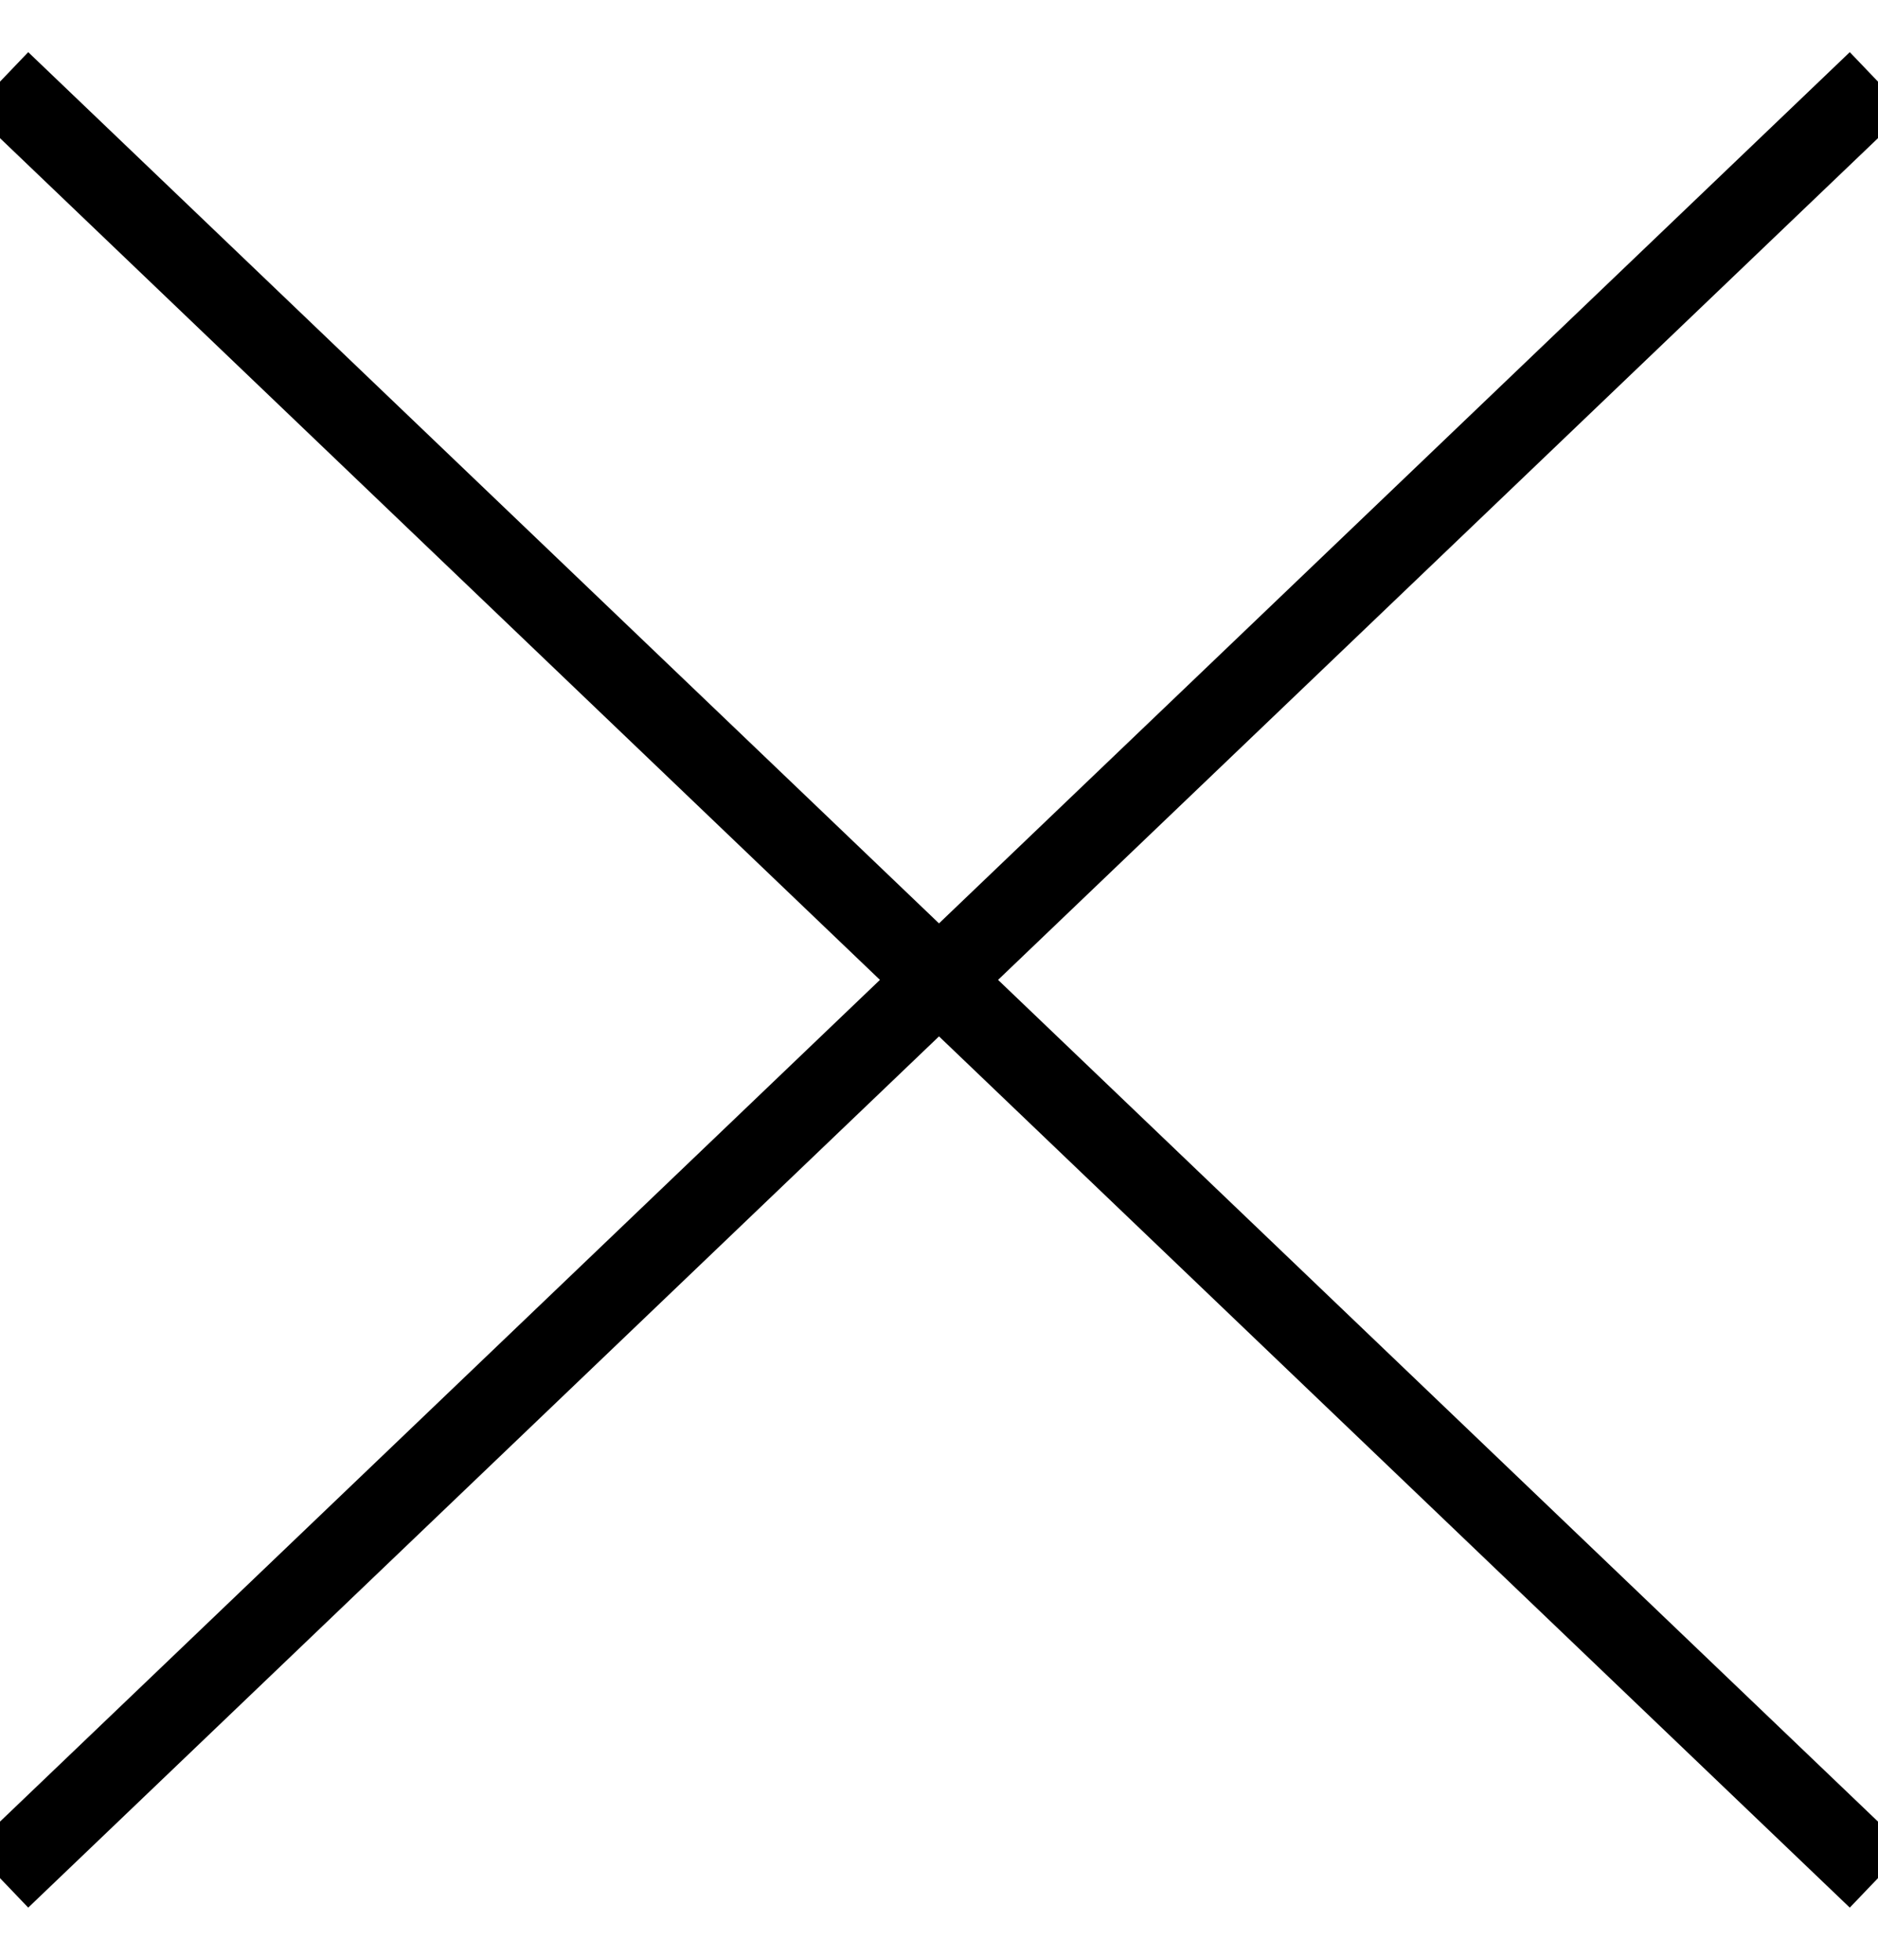 <?xml version="1.0" encoding="UTF-8"?>
<svg width="23px" height="24px" viewBox="0 0 23 24" version="1.1" xmlns="http://www.w3.org/2000/svg" xmlns:xlink="http://www.w3.org/1999/xlink">
    <!-- Generator: Sketch 59.1 (86144) - https://sketch.com -->
    <title>close</title>
    <desc>Created with Sketch.</desc>
    <g id="Map-Your-Night" stroke="none" stroke-width="1" fill="none" fill-rule="evenodd">
        <g id="Design-page:-Desktop---frame-popup" transform="translate(-1279, -404)" stroke="#000000">
            <g id="popup" transform="translate(0, 1)">
                <g id="modal" transform="translate(113, 383)">
                    <g id="close" transform="translate(1166, 21)">
                        <path d="M23,0 L0,22 M23,22 L0,0" id="Shape"></path>
                    </g>
                </g>
            </g>
        </g>
    </g>
</svg>